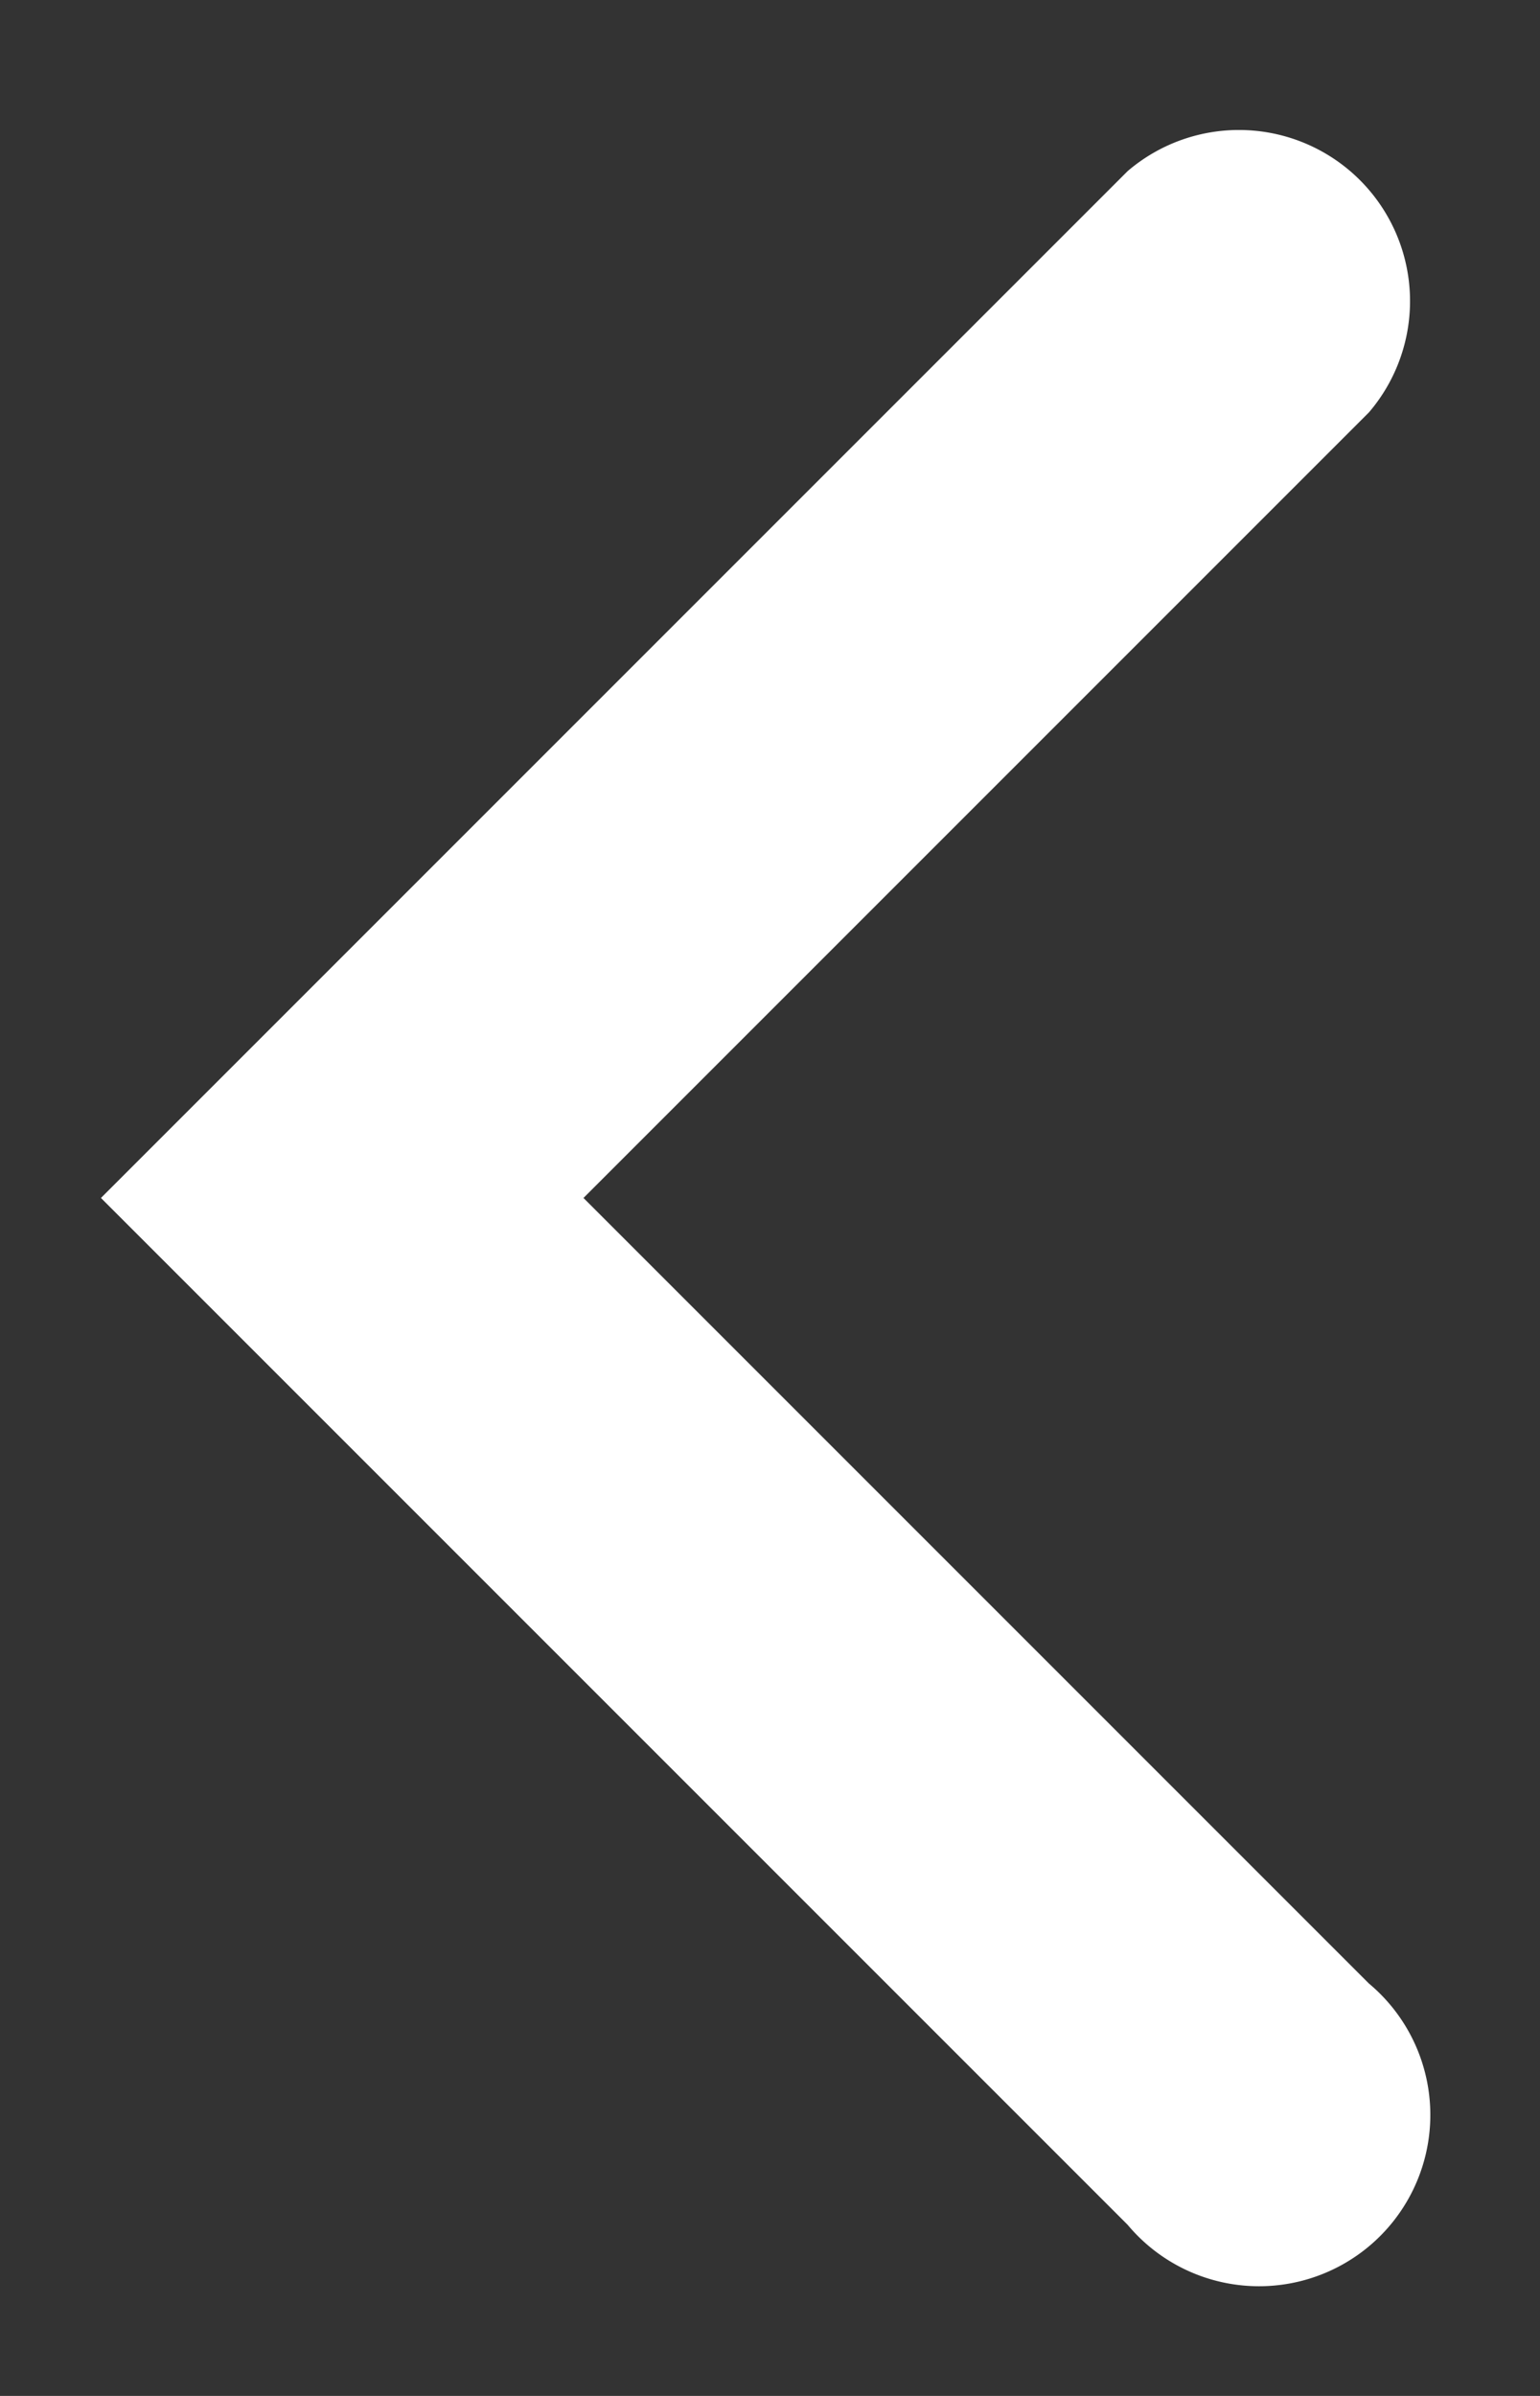 <svg xmlns="http://www.w3.org/2000/svg" width="9" height="14" fill="none"><rect width="100%" height="100%" fill="#333333" stroke="none"/><g clip-path="url(#a)"><path fill="#fff" d="M3.41 7 8 11.59A1.001 1.001 0 1 1 6.59 13l-6-6 6-6A1 1 0 0 1 8 2.41L3.41 7Z"/></g><defs><clipPath id="a"><path fill="#fff" d="M9 0v14H0V0z"/></clipPath></defs></svg>